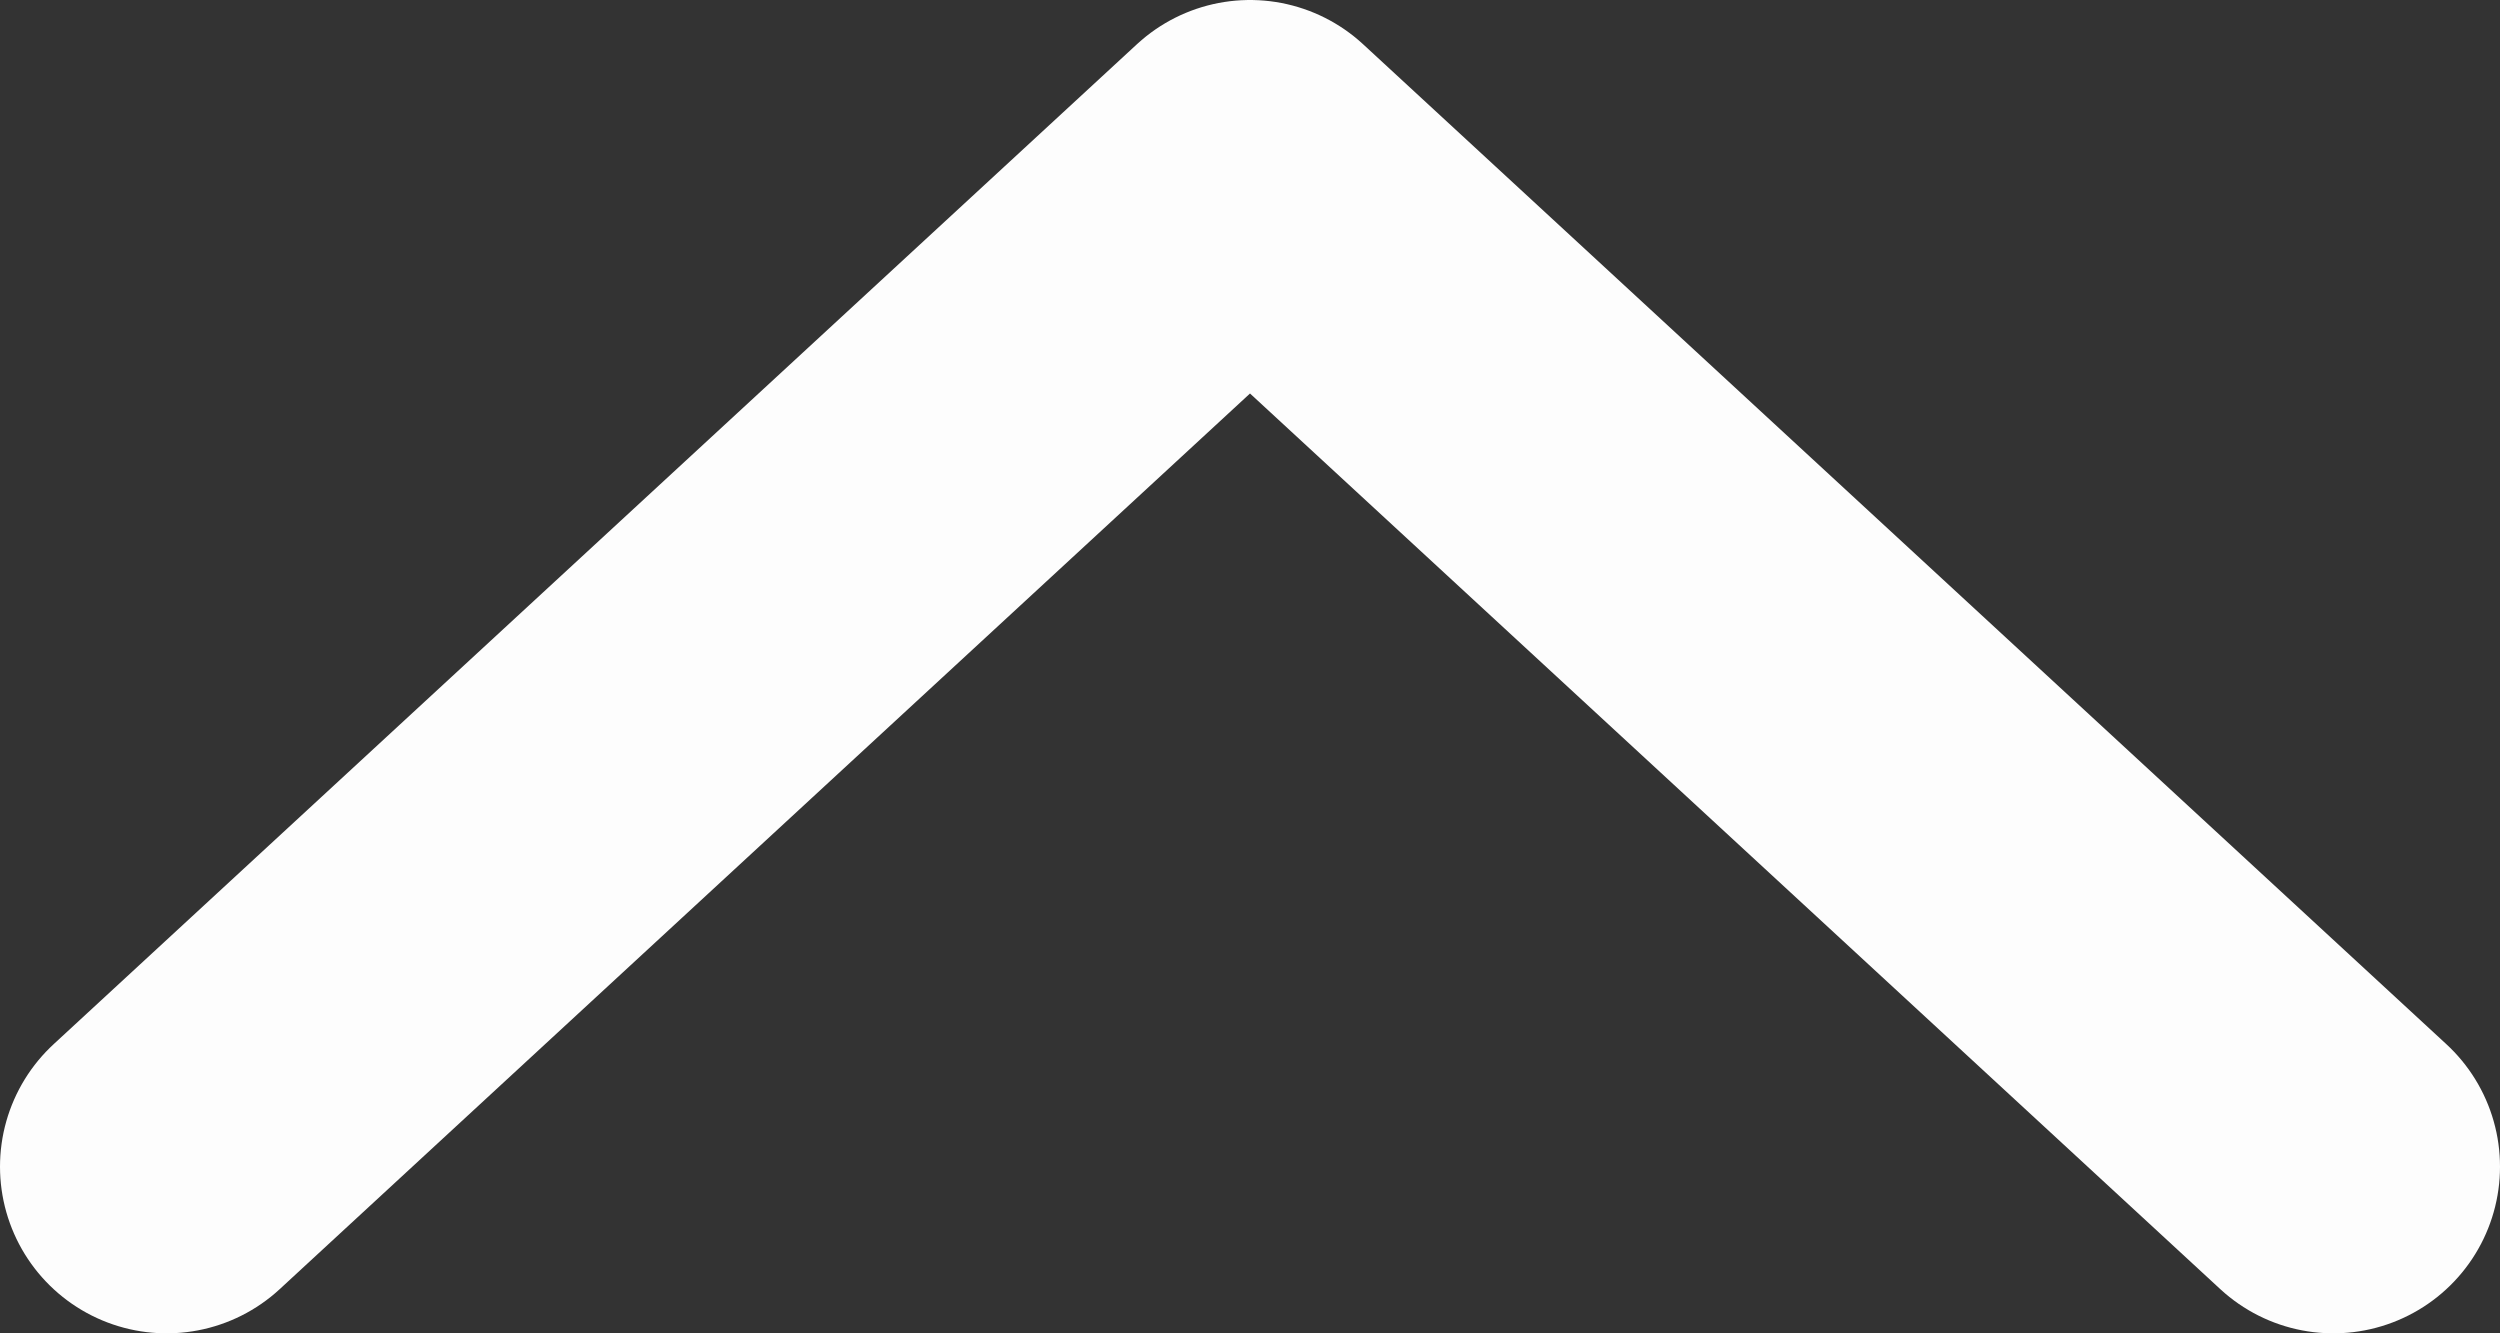 <svg width="15" height="8" viewBox="0 0 15 8" fill="none" xmlns="http://www.w3.org/2000/svg">
    <rect x="0" y="0" width="15" height="8" fill="#333333" stroke="none"/>
    <path d="M14 7L7.5 1L1 7" stroke="#FDFDFD" stroke-width="2" stroke-linecap="round" stroke-linejoin="round"/>
</svg>
